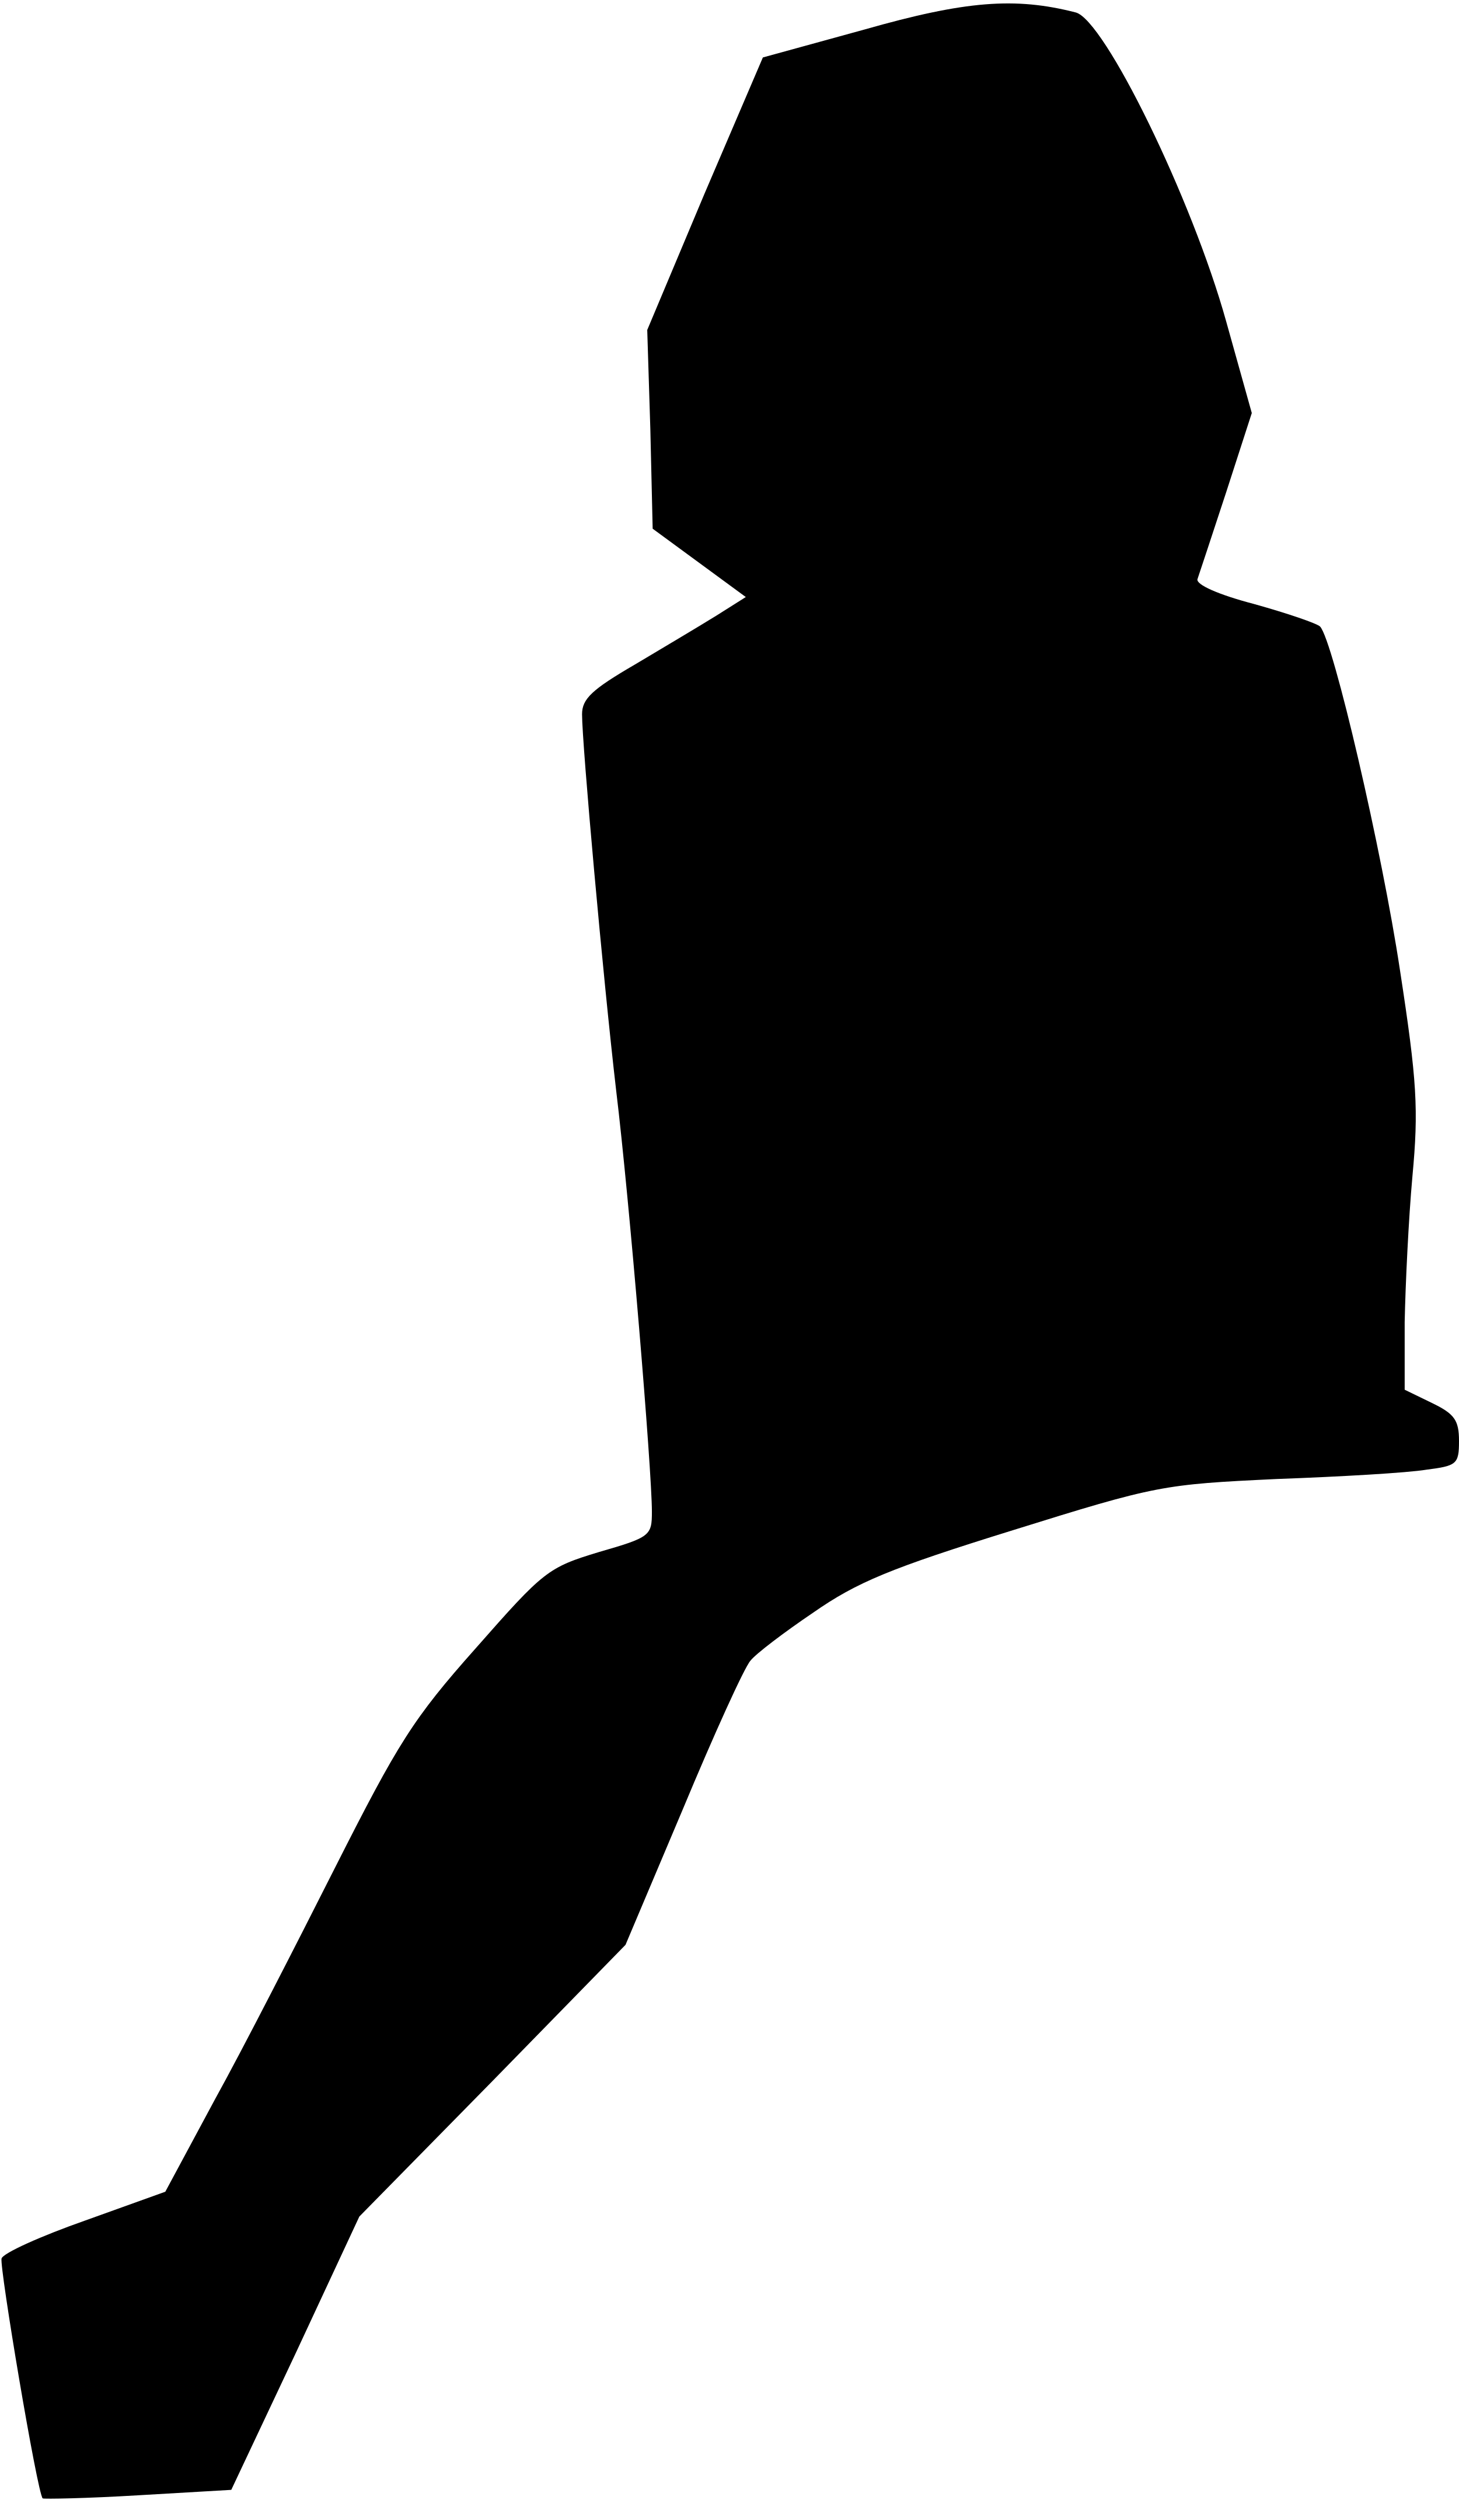 <?xml version="1.0" standalone="no"?>
<!DOCTYPE svg PUBLIC "-//W3C//DTD SVG 20010904//EN"
 "http://www.w3.org/TR/2001/REC-SVG-20010904/DTD/svg10.dtd">
<svg version="1.0" xmlns="http://www.w3.org/2000/svg"
 width="188pt" height="322pt" viewBox="0 0 188 322"
 preserveAspectRatio="xMidYMid meet">
<g transform="translate(0,322) scale(0.1,-0.1)"
fill="#000000" stroke="none">
<path fill="#000000" stroke="none" d="M1114 3182 l-131 -36 -75 -175 -74
-176 4 -128 3 -128 60 -44 60 -44 -38 -24 c-21 -13 -68 -41 -105 -63 -55 -32
-68 -44 -68 -64 0 -38 27 -339 44 -485 17 -140 46 -489 46 -542 0 -31 -2 -33
-68 -52 -66 -20 -71 -24 -159 -124 -81 -91 -100 -122 -181 -282 -50 -99 -119
-234 -155 -299 l-64 -119 -103 -37 c-57 -20 -106 -42 -108 -49 -3 -10 46 -302
53 -309 1 -1 57 0 123 4 l120 7 83 176 82 176 172 175 171 175 74 175 c40 96
79 182 87 191 7 9 44 37 81 62 56 39 99 57 257 106 186 58 193 59 340 66 83 3
169 8 193 12 39 5 42 7 42 37 0 27 -6 35 -35 49 l-35 17 0 87 c1 49 5 133 10
188 8 86 6 122 -16 265 -23 153 -86 425 -103 443 -4 4 -42 17 -85 29 -46 12
-75 25 -73 32 2 6 19 57 37 112 l33 102 -33 118 c-44 158 -157 389 -194 398
-78 20 -142 15 -272 -22z"/>
</g>
</svg>
